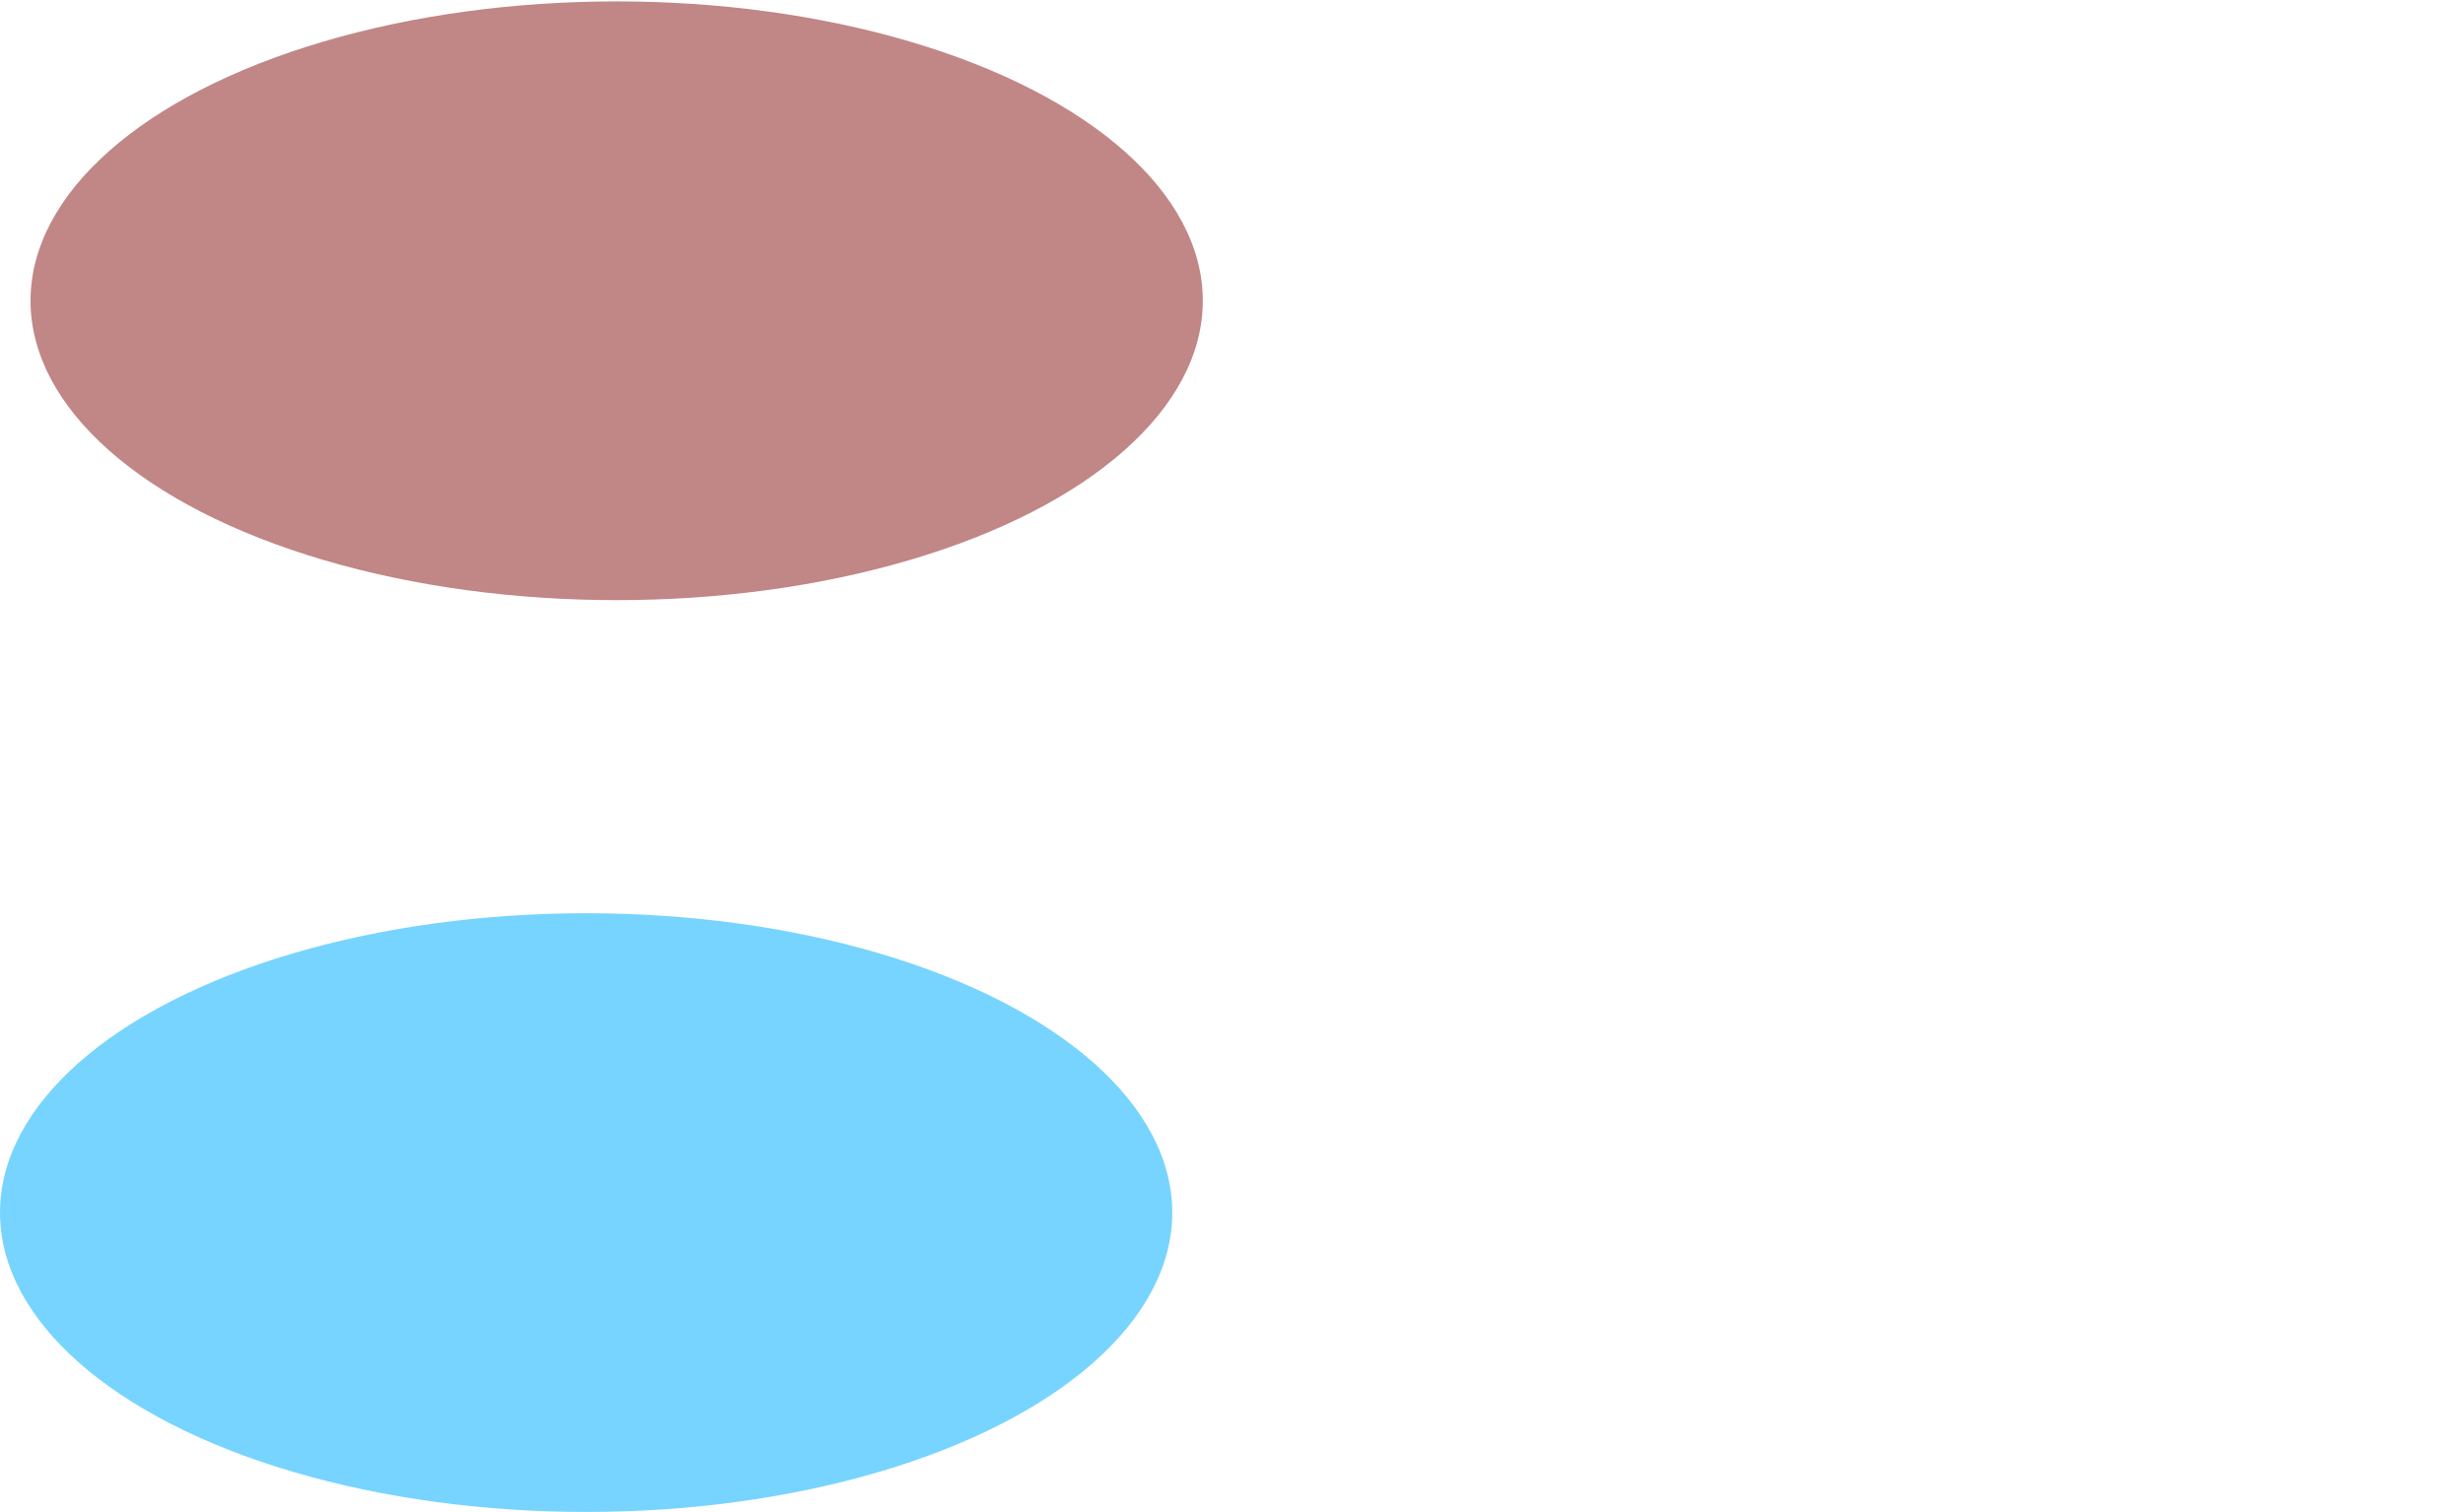 <svg width="1759" height="1080" viewBox="0 0 1759 1080" fill="none" xmlns="http://www.w3.org/2000/svg">
<g filter="url(#filter0_f_7_551)">
<ellipse cx="418.597" cy="866.162" rx="418.597" ry="213.838" fill="#77D4FE"/>
</g>
<g filter="url(#filter1_f_7_551)">
<ellipse cx="440.403" cy="214.838" rx="418.597" ry="213.838" fill="#C18686"/>
</g>
<defs>
<filter id="filter0_f_7_551" x="-900" y="-247.676" width="2637.19" height="2227.68" filterUnits="userSpaceOnUse" color-interpolation-filters="sRGB">
<feFlood flood-opacity="0" result="BackgroundImageFix"/>
<feBlend mode="normal" in="SourceGraphic" in2="BackgroundImageFix" result="shape"/>
<feGaussianBlur stdDeviation="450" result="effect1_foregroundBlur_7_551"/>
</filter>
<filter id="filter1_f_7_551" x="-878.193" y="-899" width="2637.19" height="2227.68" filterUnits="userSpaceOnUse" color-interpolation-filters="sRGB">
<feFlood flood-opacity="0" result="BackgroundImageFix"/>
<feBlend mode="normal" in="SourceGraphic" in2="BackgroundImageFix" result="shape"/>
<feGaussianBlur stdDeviation="450" result="effect1_foregroundBlur_7_551"/>
</filter>
</defs>
</svg>
